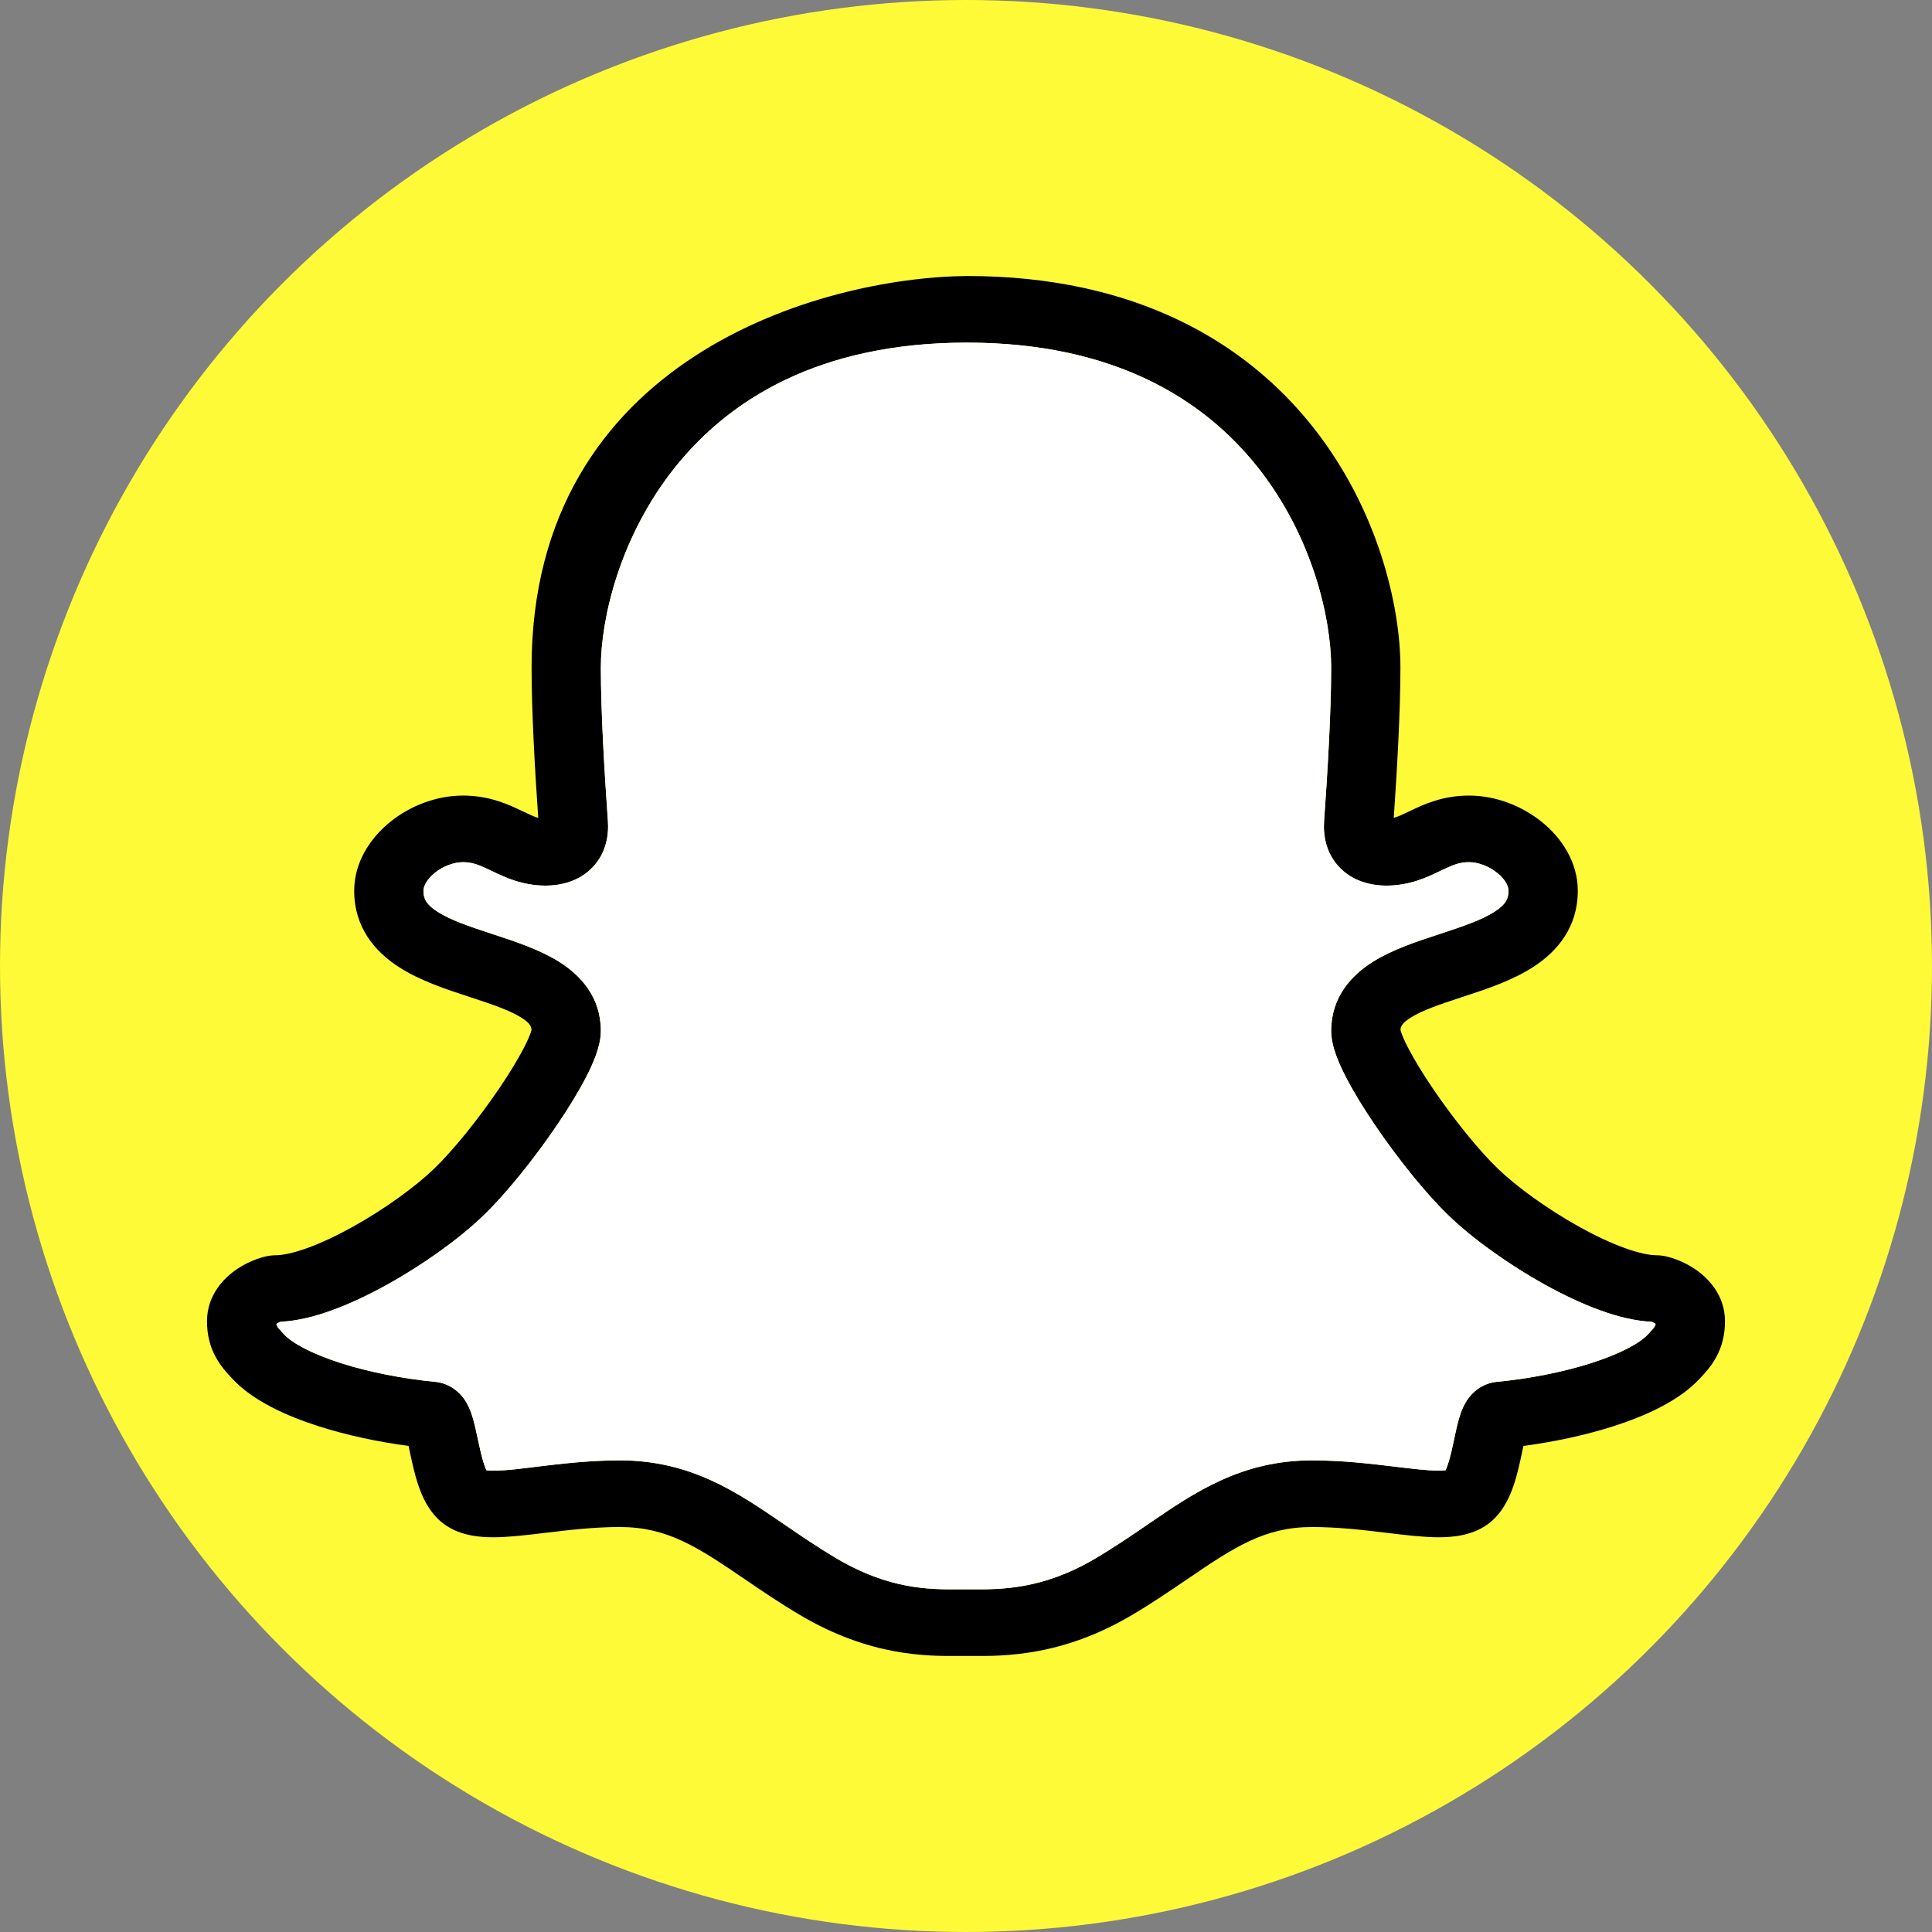 <svg width="42" height="42" viewBox="0 0 42 42" fill="none" xmlns="http://www.w3.org/2000/svg">
<rect x="0" y="0" width="42" height="42" fill="#808080" stroke="none"/>
<circle cx="21" cy="21" r="21" fill="#FFFA37"/>
<path fill-rule="evenodd" clip-rule="evenodd" d="M28.538 9.278C27.09 7.453 24.701 6 21.018 6C17.864 6.031 11.556 7.777 11.556 14.511C11.556 15.494 11.633 16.811 11.701 17.781C11.621 17.758 11.523 17.714 11.367 17.639L11.345 17.629C11.069 17.496 10.649 17.295 10.065 17.295C9.475 17.295 8.904 17.526 8.481 17.869C8.06 18.209 7.7 18.733 7.7 19.366C7.7 20.158 8.146 20.683 8.667 21.02C9.129 21.32 9.713 21.511 10.175 21.662L10.221 21.677C10.715 21.839 11.078 21.963 11.328 22.119C11.522 22.24 11.552 22.317 11.555 22.39C11.553 22.4 11.547 22.422 11.534 22.459C11.507 22.534 11.463 22.635 11.398 22.762C11.269 23.014 11.08 23.325 10.856 23.656C10.403 24.324 9.851 25.009 9.438 25.406C9.031 25.798 8.363 26.284 7.665 26.672C7.319 26.864 6.98 27.023 6.678 27.132C6.365 27.245 6.136 27.288 5.994 27.288C5.882 27.288 5.785 27.311 5.743 27.322C5.683 27.337 5.622 27.356 5.561 27.379C5.44 27.424 5.296 27.492 5.153 27.588C4.881 27.772 4.5 28.142 4.5 28.725C4.5 29.03 4.571 29.288 4.695 29.511C4.803 29.707 4.942 29.856 5.022 29.941L5.034 29.954L5.056 29.978C5.497 30.451 6.225 30.781 6.932 31.007C7.54 31.201 8.22 31.346 8.882 31.433C8.891 31.475 8.901 31.521 8.912 31.572L8.915 31.588C8.957 31.785 9.012 32.045 9.093 32.285C9.17 32.512 9.309 32.847 9.593 33.085C9.956 33.389 10.43 33.42 10.739 33.419C11.071 33.417 11.458 33.37 11.826 33.326L11.857 33.322C12.375 33.26 12.916 33.196 13.476 33.196C14.499 33.196 15.155 33.623 16.184 34.326L16.191 34.33C16.547 34.574 16.947 34.846 17.4 35.114C18.918 36.011 20.152 36.004 20.851 35.999C20.897 35.999 20.941 35.999 20.982 35.999C21.024 35.999 21.068 35.999 21.114 35.999C21.814 36.004 23.081 36.012 24.6 35.114C25.053 34.846 25.453 34.574 25.809 34.33L25.816 34.326C26.845 33.623 27.5 33.196 28.523 33.196C29.084 33.196 29.625 33.26 30.143 33.322L30.174 33.326C30.542 33.37 30.929 33.417 31.261 33.419C31.57 33.42 32.044 33.389 32.407 33.085C32.691 32.847 32.83 32.512 32.907 32.285C32.988 32.045 33.043 31.785 33.085 31.588L33.088 31.572C33.099 31.521 33.109 31.475 33.118 31.433C33.78 31.346 34.46 31.201 35.068 31.007C35.775 30.781 36.504 30.451 36.944 29.977L36.966 29.954L36.978 29.941C37.058 29.856 37.197 29.707 37.305 29.511C37.428 29.288 37.5 29.03 37.5 28.725C37.5 28.142 37.119 27.772 36.847 27.588C36.704 27.492 36.56 27.424 36.439 27.379C36.378 27.356 36.317 27.337 36.257 27.322C36.215 27.311 36.118 27.288 36.006 27.288C35.864 27.288 35.635 27.245 35.322 27.132C35.02 27.023 34.681 26.864 34.335 26.672C33.637 26.284 32.969 25.798 32.562 25.406C32.149 25.009 31.597 24.324 31.144 23.656C30.92 23.325 30.731 23.014 30.602 22.762C30.537 22.635 30.493 22.534 30.466 22.459C30.453 22.422 30.447 22.4 30.445 22.39C30.448 22.317 30.478 22.24 30.672 22.119C30.922 21.963 31.285 21.839 31.779 21.677L31.825 21.662C32.287 21.511 32.87 21.32 33.333 21.02C33.854 20.683 34.3 20.158 34.3 19.366C34.3 18.733 33.94 18.209 33.519 17.869C33.096 17.526 32.525 17.295 31.935 17.295C31.351 17.295 30.931 17.496 30.655 17.629L30.633 17.639C30.477 17.714 30.379 17.758 30.299 17.781C30.366 16.811 30.444 15.494 30.444 14.511C30.444 13.175 29.959 11.069 28.538 9.278ZM14.675 10.159C13.473 11.663 13.062 13.449 13.062 14.511C13.062 15.495 13.145 16.862 13.215 17.842C13.239 18.168 13.172 18.547 12.887 18.849C12.6 19.154 12.208 19.253 11.858 19.253C11.353 19.253 10.969 19.068 10.723 18.95L10.695 18.936C10.421 18.805 10.277 18.743 10.065 18.743C9.872 18.743 9.637 18.826 9.45 18.977C9.261 19.13 9.206 19.28 9.206 19.366C9.206 19.54 9.27 19.665 9.507 19.818C9.786 19.999 10.185 20.135 10.707 20.306L10.752 20.321C11.186 20.463 11.723 20.639 12.146 20.903C12.622 21.2 13.062 21.676 13.062 22.41C13.062 22.603 13.008 22.788 12.958 22.928C12.904 23.08 12.831 23.241 12.749 23.401C12.584 23.723 12.362 24.086 12.117 24.447C11.632 25.163 11.016 25.938 10.503 26.431C9.985 26.929 9.206 27.489 8.417 27.927C8.02 28.147 7.606 28.344 7.206 28.488C6.849 28.617 6.463 28.719 6.093 28.734C6.084 28.738 6.074 28.743 6.063 28.748C6.046 28.757 6.03 28.766 6.016 28.776L6.009 28.78C6.011 28.79 6.012 28.798 6.014 28.803C6.017 28.815 6.02 28.823 6.025 28.831C6.039 28.858 6.062 28.887 6.155 28.986L6.179 29.012C6.346 29.191 6.756 29.424 7.407 29.632C8.027 29.83 8.76 29.973 9.453 30.039C9.8 30.072 9.999 30.288 10.084 30.405C10.171 30.525 10.221 30.652 10.25 30.736C10.306 30.899 10.348 31.1 10.382 31.258L10.387 31.282C10.433 31.498 10.473 31.682 10.525 31.836C10.544 31.891 10.561 31.932 10.575 31.963C10.608 31.967 10.659 31.97 10.732 31.97C11.051 31.969 11.37 31.921 11.685 31.883C12.19 31.822 12.815 31.747 13.476 31.747C15.011 31.747 16.023 32.439 17.001 33.107L17.056 33.144C17.418 33.392 17.78 33.639 18.188 33.88C19.338 34.559 20.212 34.554 20.851 34.551C20.896 34.55 20.94 34.55 20.982 34.55C21.025 34.55 21.068 34.55 21.113 34.551C21.759 34.554 22.663 34.559 23.812 33.88C24.22 33.639 24.582 33.392 24.944 33.144L24.999 33.107C25.977 32.439 26.989 31.747 28.523 31.747C29.185 31.747 29.81 31.822 30.315 31.883L30.33 31.885C30.738 31.934 31.037 31.969 31.268 31.97C31.341 31.97 31.392 31.967 31.425 31.963C31.439 31.932 31.456 31.891 31.475 31.836C31.527 31.682 31.567 31.498 31.613 31.282L31.618 31.258C31.651 31.1 31.694 30.899 31.75 30.736C31.779 30.652 31.829 30.525 31.916 30.405C32.001 30.288 32.2 30.072 32.547 30.039C33.24 29.973 33.973 29.83 34.593 29.632C35.244 29.424 35.654 29.191 35.821 29.012L35.845 28.986C35.938 28.887 35.961 28.858 35.975 28.831C35.98 28.823 35.983 28.815 35.986 28.803C35.988 28.798 35.989 28.79 35.991 28.78L35.984 28.776C35.97 28.766 35.954 28.757 35.937 28.748C35.926 28.743 35.916 28.738 35.907 28.734C35.537 28.719 35.151 28.617 34.794 28.488C34.394 28.344 33.98 28.147 33.583 27.927C32.794 27.489 32.015 26.929 31.497 26.431C30.984 25.938 30.368 25.163 29.883 24.447C29.638 24.086 29.416 23.723 29.251 23.401C29.169 23.241 29.096 23.08 29.042 22.928C28.992 22.788 28.938 22.603 28.938 22.41C28.938 21.676 29.378 21.2 29.854 20.903C30.277 20.639 30.814 20.463 31.248 20.321L31.293 20.306C31.815 20.135 32.214 19.999 32.493 19.818C32.73 19.665 32.794 19.54 32.794 19.366C32.794 19.28 32.739 19.13 32.55 18.977C32.363 18.826 32.128 18.743 31.935 18.743C31.723 18.743 31.579 18.805 31.305 18.936L31.276 18.95C31.031 19.068 30.647 19.253 30.142 19.253C29.792 19.253 29.4 19.154 29.113 18.849C28.828 18.547 28.761 18.168 28.785 17.842C28.855 16.862 28.938 15.495 28.938 14.511C28.938 13.447 28.534 11.66 27.341 10.157C26.176 8.689 24.229 7.449 21.018 7.449C17.806 7.449 15.849 8.689 14.675 10.159Z" fill="black"/>
<path fill-rule="evenodd" clip-rule="evenodd" d="M14.675 10.159C13.473 11.663 13.062 13.449 13.062 14.51C13.062 15.494 13.145 16.862 13.215 17.842C13.239 18.168 13.172 18.547 12.888 18.848C12.6 19.153 12.208 19.252 11.858 19.252C11.353 19.252 10.969 19.067 10.723 18.949L10.695 18.936C10.421 18.804 10.277 18.743 10.065 18.743C9.872 18.743 9.637 18.826 9.45 18.977C9.261 19.13 9.206 19.28 9.206 19.365C9.206 19.54 9.27 19.665 9.507 19.818C9.786 19.998 10.185 20.134 10.707 20.306L10.752 20.321C11.186 20.463 11.723 20.639 12.146 20.903C12.622 21.199 13.062 21.676 13.062 22.41C13.062 22.602 13.008 22.788 12.958 22.928C12.904 23.08 12.831 23.241 12.749 23.401C12.584 23.722 12.362 24.085 12.117 24.446C11.632 25.163 11.016 25.937 10.503 26.43C9.985 26.929 9.206 27.489 8.417 27.926C8.02 28.146 7.606 28.344 7.206 28.488C6.849 28.617 6.463 28.718 6.093 28.734C6.084 28.738 6.074 28.742 6.063 28.748C6.046 28.756 6.03 28.766 6.016 28.775L6.009 28.78C6.011 28.79 6.012 28.797 6.014 28.803C6.017 28.814 6.02 28.822 6.025 28.831C6.039 28.857 6.062 28.887 6.155 28.986L6.179 29.012C6.346 29.191 6.756 29.424 7.407 29.632C8.027 29.83 8.76 29.973 9.453 30.039C9.8 30.072 9.999 30.288 10.084 30.405C10.171 30.525 10.221 30.652 10.25 30.736C10.306 30.899 10.348 31.099 10.382 31.258L10.387 31.282C10.433 31.497 10.473 31.682 10.525 31.836C10.544 31.89 10.561 31.932 10.575 31.962C10.608 31.966 10.659 31.97 10.732 31.97C11.051 31.968 11.37 31.921 11.685 31.883C12.19 31.822 12.815 31.747 13.476 31.747C15.011 31.747 16.023 32.438 17.001 33.106L17.056 33.144C17.418 33.391 17.78 33.639 18.188 33.88C19.338 34.559 20.212 34.554 20.851 34.55C20.896 34.55 20.94 34.55 20.982 34.55C21.025 34.55 21.068 34.55 21.113 34.55C21.759 34.554 22.663 34.559 23.812 33.88C24.22 33.639 24.582 33.391 24.944 33.144L24.999 33.106C25.977 32.438 26.989 31.747 28.523 31.747C29.185 31.747 29.81 31.822 30.315 31.883L30.33 31.884C30.738 31.934 31.037 31.969 31.268 31.97C31.341 31.97 31.392 31.966 31.425 31.962C31.439 31.932 31.456 31.89 31.475 31.836C31.527 31.682 31.567 31.497 31.613 31.282L31.618 31.258C31.651 31.099 31.694 30.899 31.75 30.736C31.779 30.652 31.829 30.525 31.916 30.405C32.001 30.288 32.2 30.072 32.547 30.039C33.24 29.973 33.973 29.83 34.593 29.632C35.244 29.424 35.654 29.191 35.821 29.012L35.845 28.986C35.938 28.887 35.961 28.857 35.975 28.831C35.98 28.822 35.983 28.814 35.986 28.803C35.988 28.797 35.989 28.79 35.991 28.78L35.984 28.775C35.97 28.766 35.954 28.756 35.937 28.748C35.926 28.742 35.916 28.738 35.907 28.734C35.537 28.718 35.151 28.617 34.794 28.488C34.394 28.344 33.98 28.146 33.583 27.926C32.794 27.489 32.015 26.929 31.497 26.43C30.985 25.937 30.368 25.163 29.883 24.446C29.638 24.085 29.416 23.722 29.251 23.401C29.169 23.241 29.096 23.08 29.042 22.928C28.992 22.788 28.939 22.602 28.939 22.41C28.939 21.676 29.378 21.199 29.854 20.903C30.277 20.639 30.814 20.463 31.248 20.321L31.293 20.306C31.815 20.134 32.214 19.998 32.493 19.818C32.73 19.665 32.794 19.54 32.794 19.365C32.794 19.28 32.739 19.13 32.55 18.977C32.364 18.826 32.128 18.743 31.935 18.743C31.723 18.743 31.579 18.804 31.305 18.936L31.276 18.949C31.031 19.067 30.647 19.252 30.142 19.252C29.792 19.252 29.4 19.153 29.113 18.848C28.828 18.547 28.761 18.168 28.785 17.842C28.855 16.862 28.939 15.494 28.939 14.51C28.939 13.446 28.534 11.66 27.341 10.157C26.176 8.689 24.229 7.448 21.018 7.448C17.806 7.448 15.849 8.689 14.675 10.159Z" fill="white"/>
</svg>

